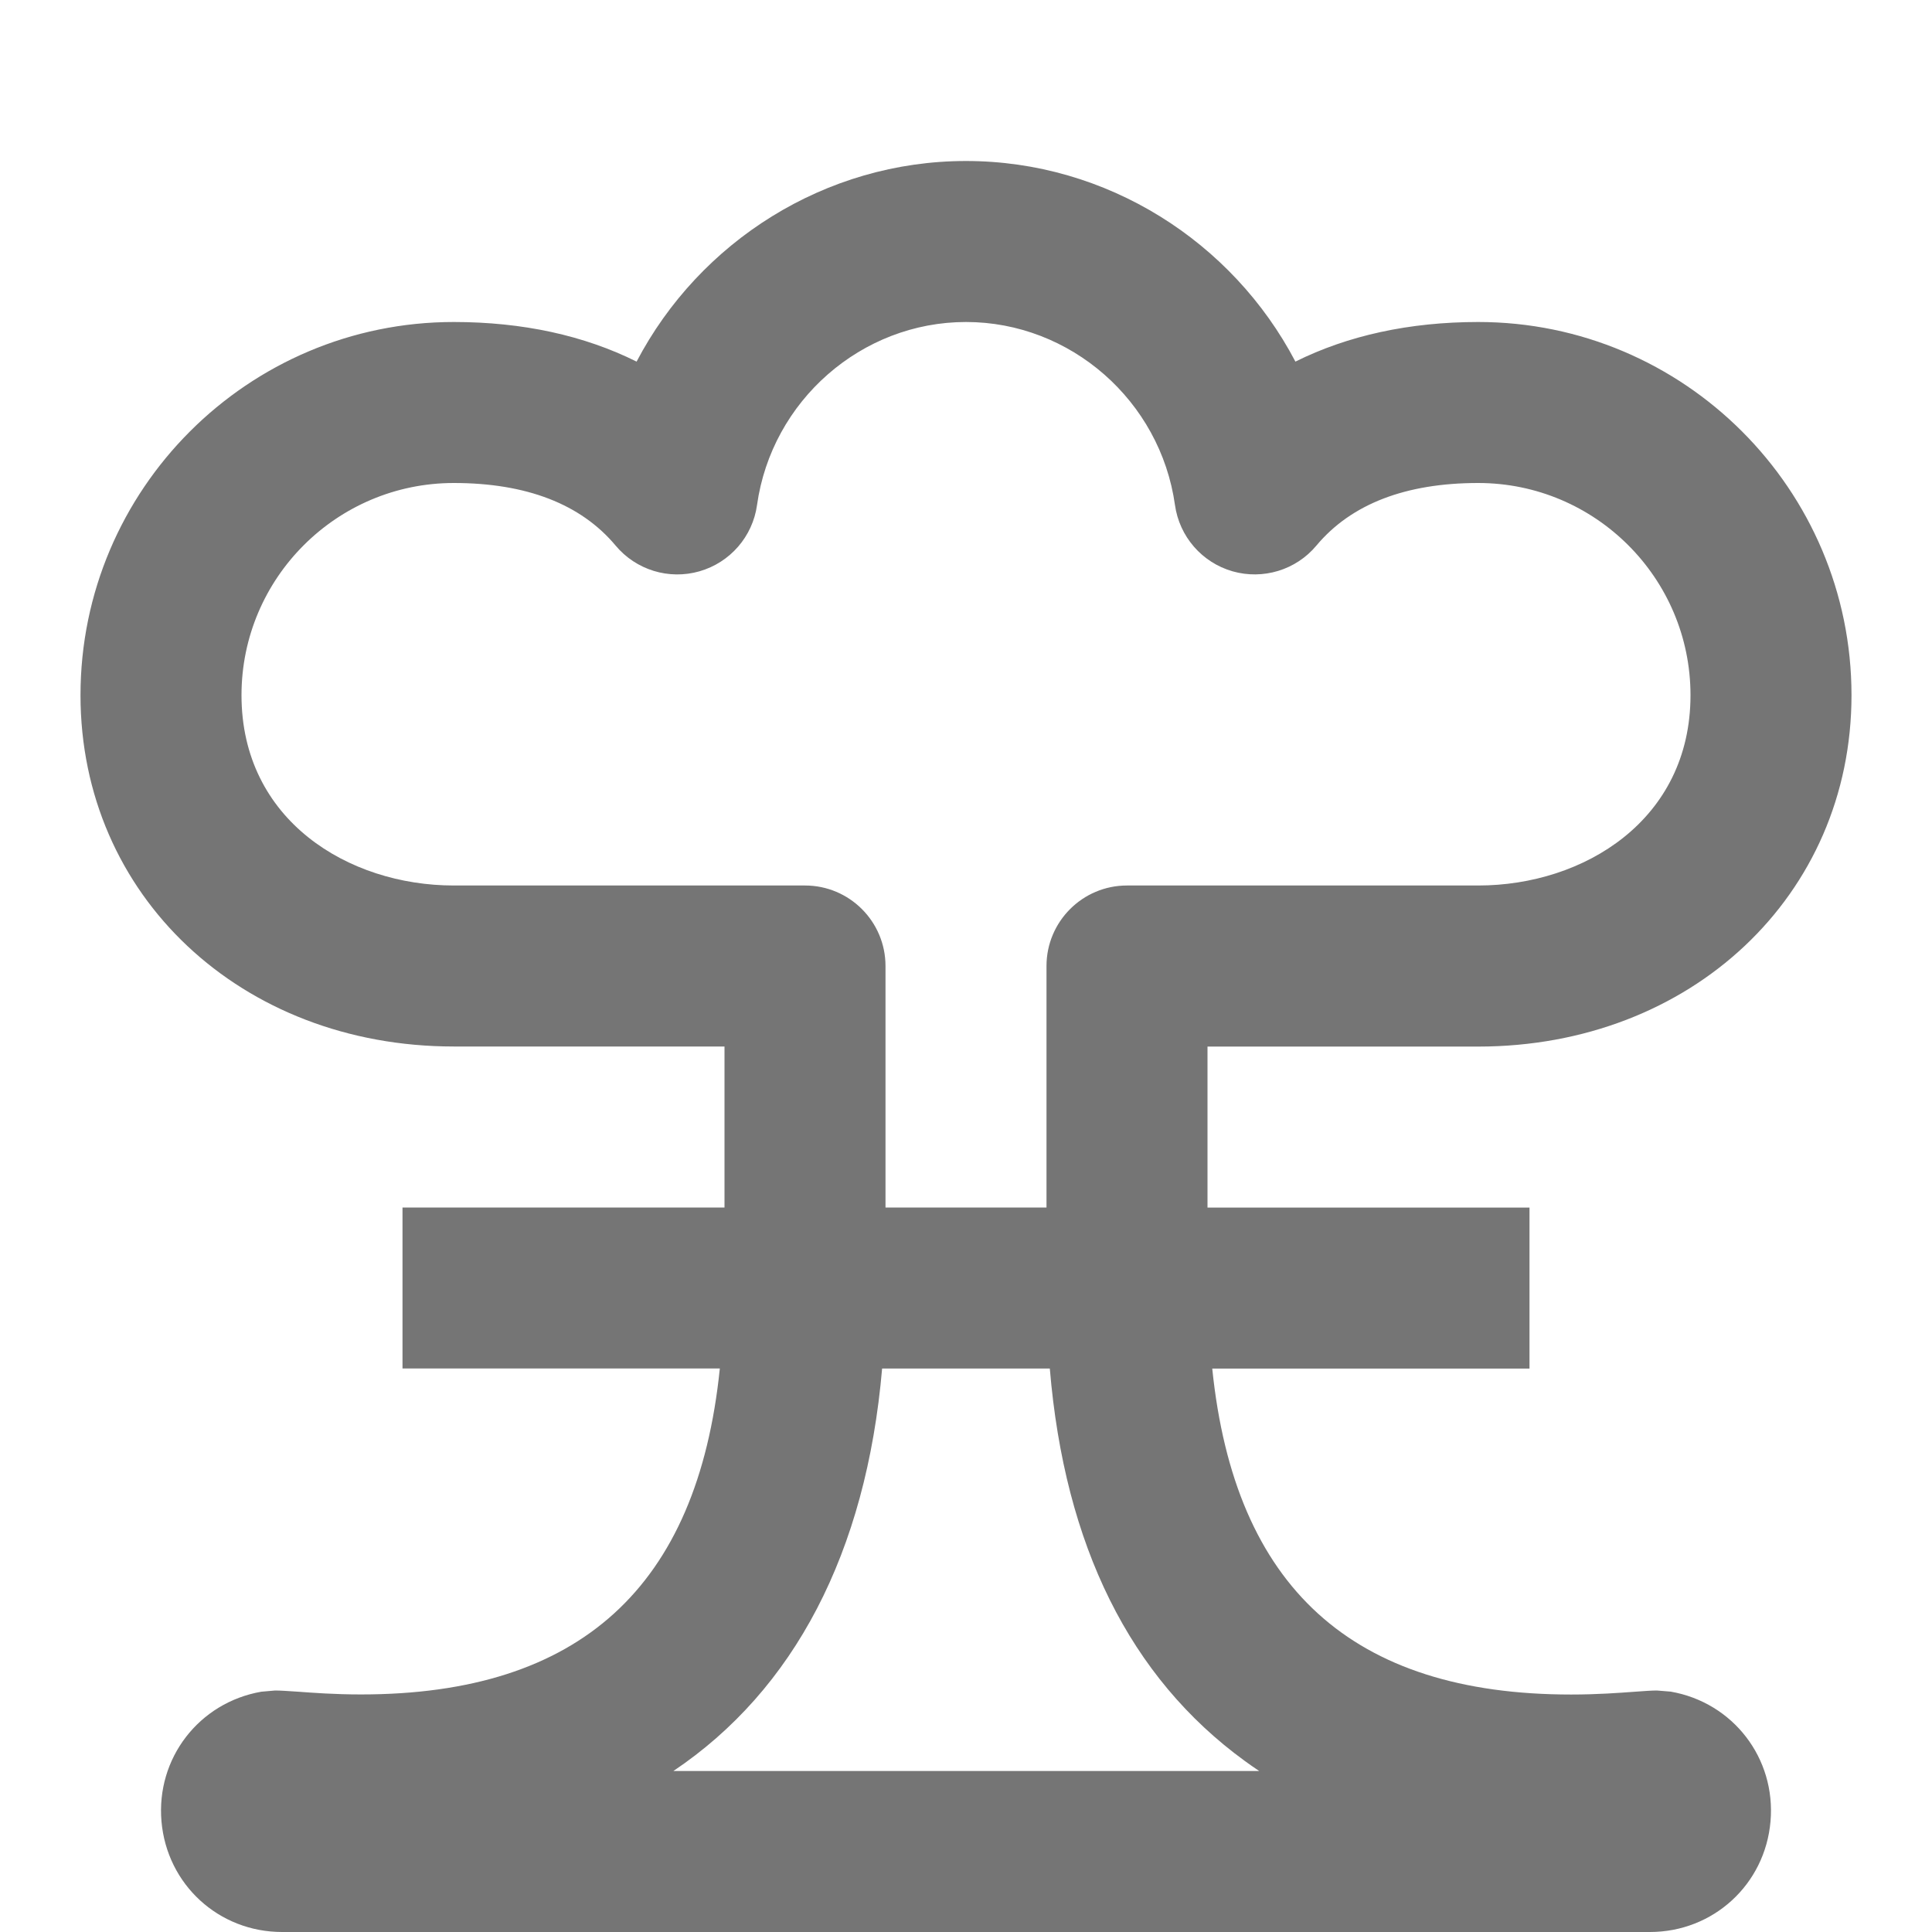 <?xml version="1.0" encoding="iso-8859-1"?>
<!-- Generator: Adobe Illustrator 16.0.0, SVG Export Plug-In . SVG Version: 6.00 Build 0)  -->
<!DOCTYPE svg PUBLIC "-//W3C//DTD SVG 1.1//EN" "http://www.w3.org/Graphics/SVG/1.1/DTD/svg11.dtd">
<svg version="1.1" xmlns="http://www.w3.org/2000/svg" xmlns:xlink="http://www.w3.org/1999/xlink" x="0px" y="0px" width="24px"
	 height="24px" viewBox="0 0 24 24" style="enable-background:new 0 0 24 24;" xml:space="preserve">
<g id="Frame_-_24px">
	<rect style="fill:none;" width="24" height="24"/>
</g>
<g id="Line_Icons">
	<path style="fill:#757575;" d="M20.754,21.014L20.582,21c-0.058,0-0.154,0.006-0.284,0.016c-0.179,0.013-0.451,0.034-0.781,0.034
		c-2.721,0-4.18-1.334-4.458-4.049H19v-2h-4v-2h3.363C21.007,13,23,11.123,23,8.636C23,6.08,20.92,4,18.363,4
		c-0.854,0-1.62,0.168-2.271,0.492C15.311,3.002,13.75,2,12,2S8.689,3.002,7.908,4.492C7.256,4.167,6.491,4,5.637,4
		C3.08,4,1,6.08,1,8.636C1,11.123,2.993,13,5.637,13H9v2H5v2h3.942c-0.278,2.715-1.738,4.049-4.458,4.049
		c-0.331,0-0.603-0.021-0.781-0.034C3.572,21.006,3.476,21,3.418,21l-0.172,0.015c-0.774,0.135-1.308,0.827-1.24,1.611
		S2.717,24,3.504,24h16.992c0.787,0,1.431-0.591,1.498-1.375C22.062,21.841,21.528,21.149,20.754,21.014z M10,11H5.637
		C4.327,11,3,10.188,3,8.636C3,7.182,4.183,6,5.637,6c0.902,0,1.579,0.262,2.01,0.777c0.254,0.304,0.662,0.429,1.042,0.32
		c0.38-0.109,0.661-0.432,0.715-0.823C9.586,4.977,10.702,4,12,4s2.414,0.978,2.596,2.274c0.055,0.391,0.335,0.714,0.715,0.823
		c0.379,0.108,0.789-0.016,1.042-0.32C16.785,6.261,17.461,6,18.363,6C19.817,6,21,7.182,21,8.636C21,10.188,19.673,11,18.363,11H14
		c-0.552,0-1,0.448-1,1v3h-2v-3C11,11.448,10.552,11,10,11z M8.365,22c1.497-1.005,2.395-2.708,2.593-5h2.083
		c0.184,2.201,0.996,3.838,2.422,4.875c0.059,0.043,0.119,0.085,0.179,0.125H8.365z"/>
</g>
</svg>
